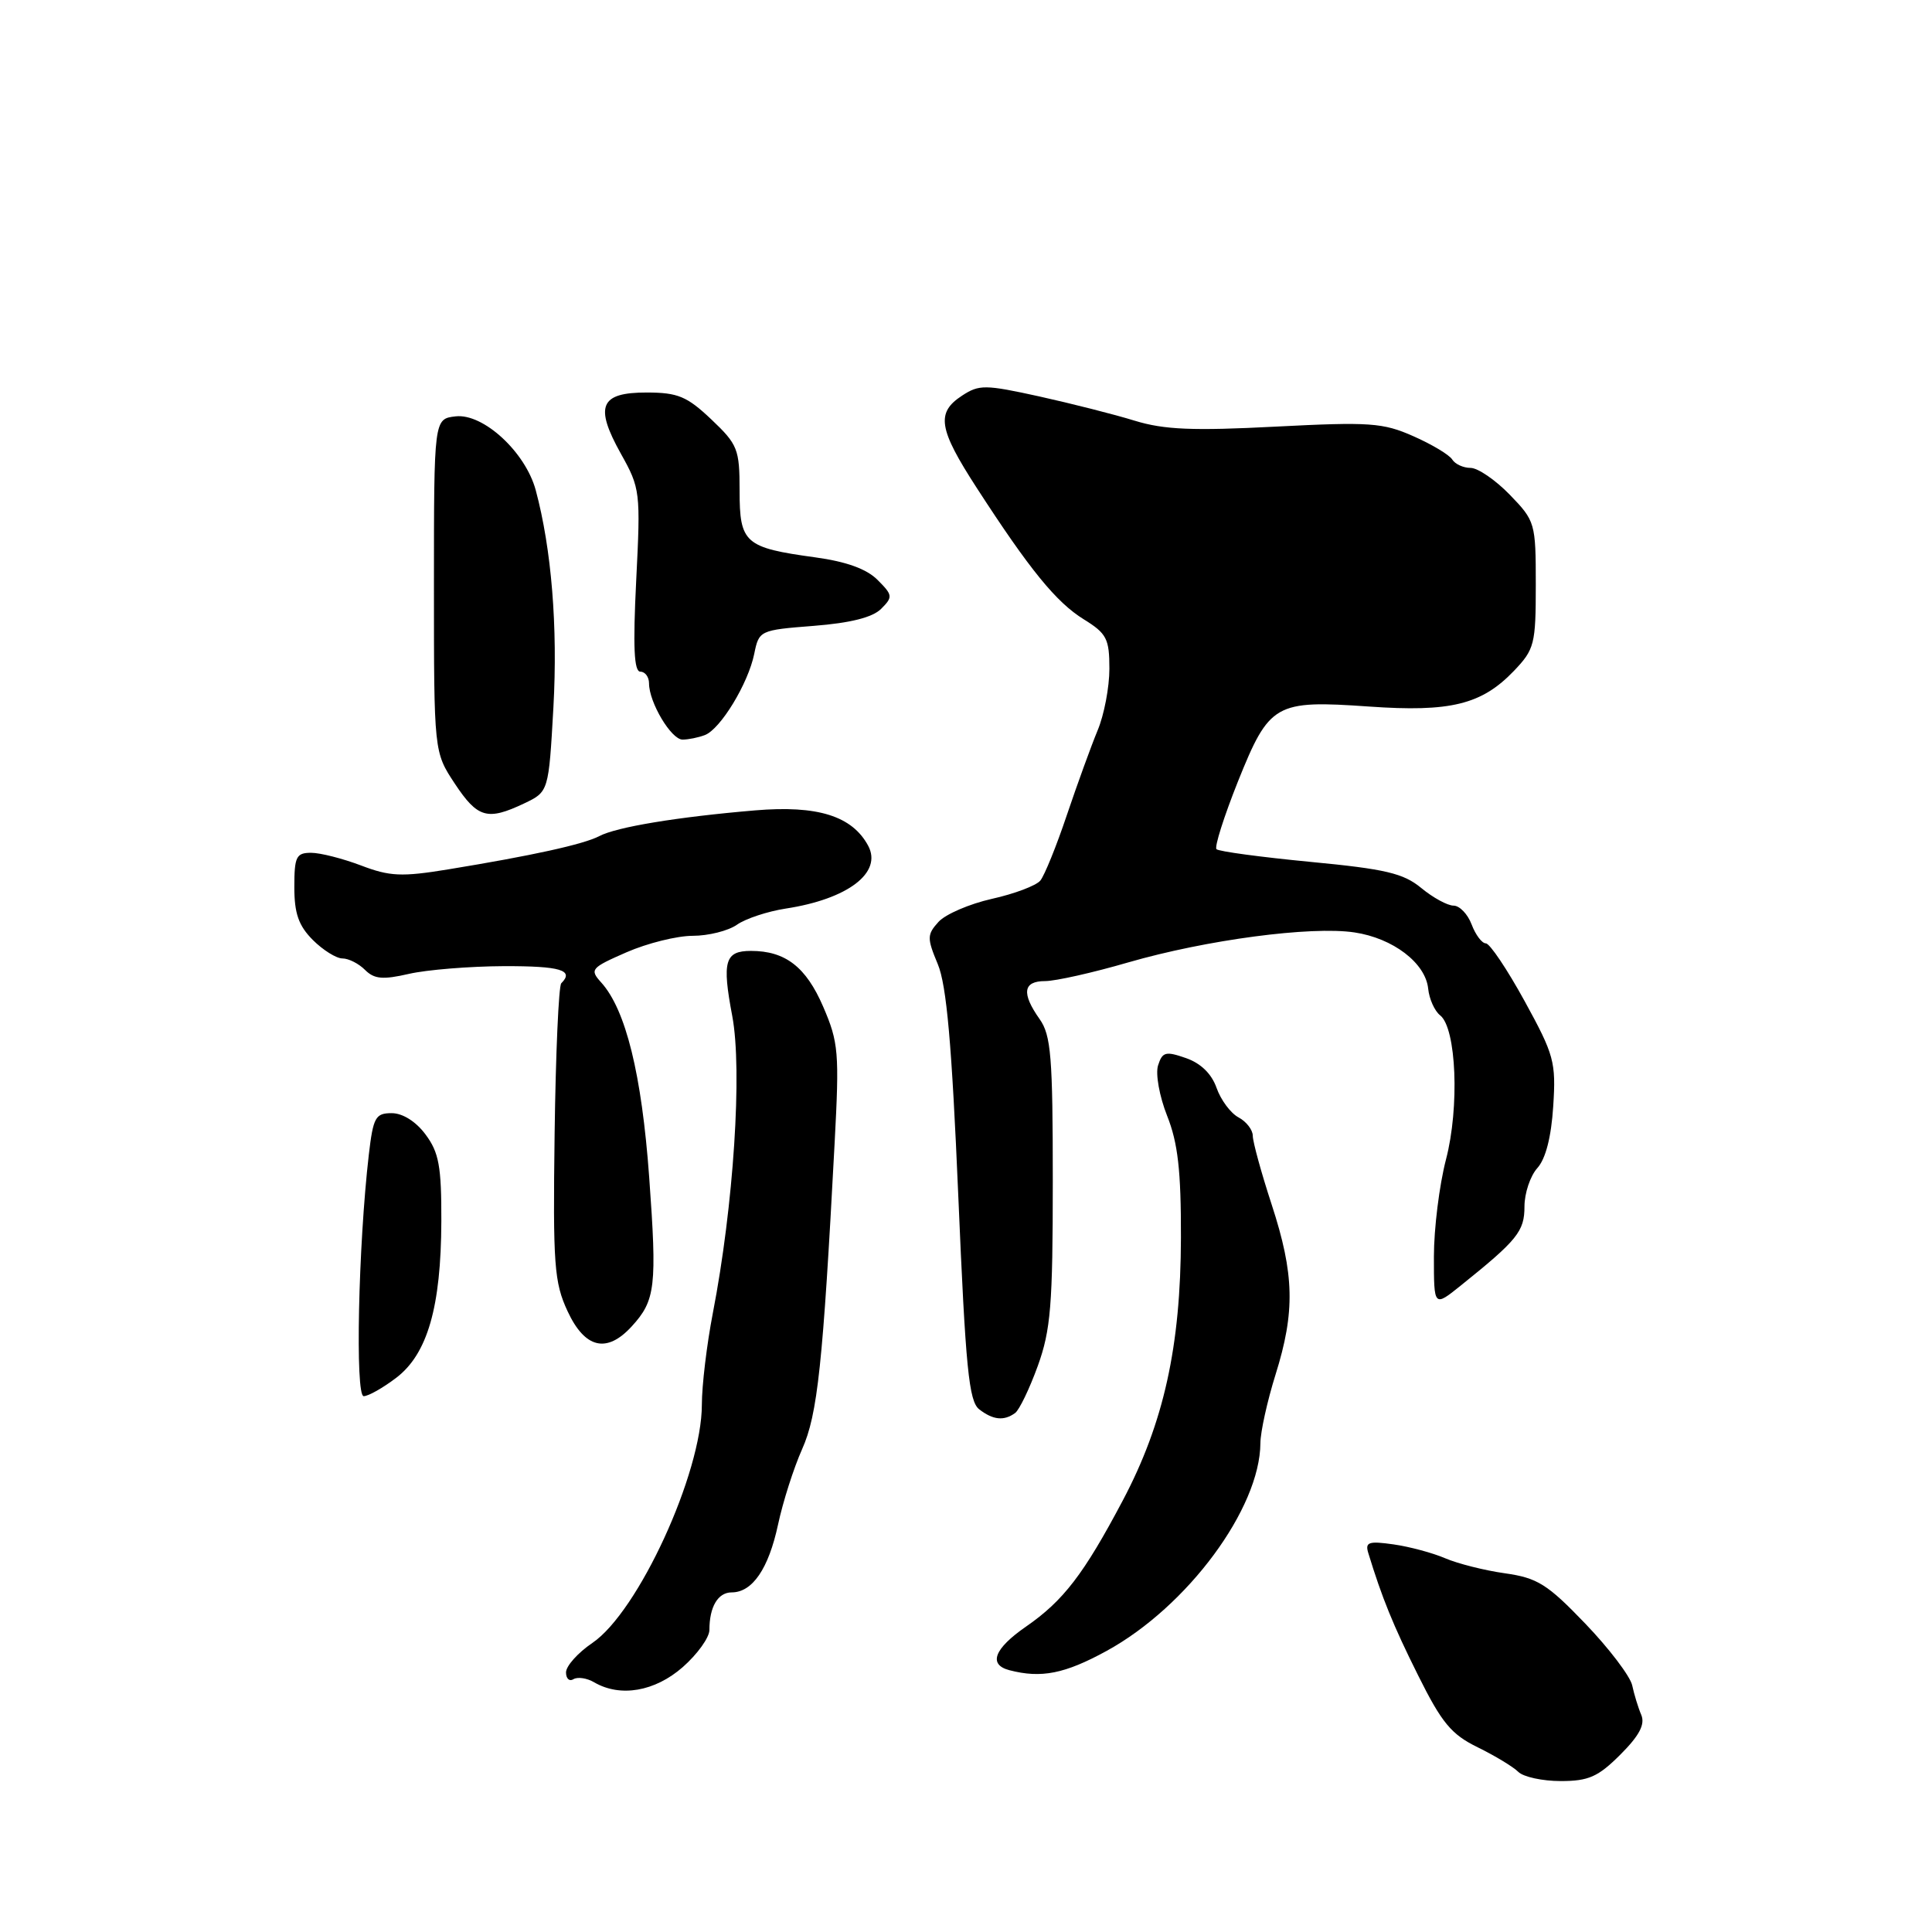 <?xml version="1.0" encoding="UTF-8" standalone="no"?>
<!DOCTYPE svg PUBLIC "-//W3C//DTD SVG 1.1//EN" "http://www.w3.org/Graphics/SVG/1.1/DTD/svg11.dtd" >
<svg xmlns="http://www.w3.org/2000/svg" xmlns:xlink="http://www.w3.org/1999/xlink" version="1.1" viewBox="0 0 256 256">
 <g >
 <path fill="currentColor"
d=" M 214.71 232.49 C 217.22 229.98 218.00 228.50 217.48 227.24 C 217.07 226.29 216.53 224.51 216.27 223.30 C 216.00 222.10 213.21 218.42 210.06 215.14 C 205.03 209.90 203.72 209.08 199.41 208.47 C 196.71 208.09 193.15 207.19 191.50 206.48 C 189.85 205.77 186.77 204.94 184.65 204.64 C 181.34 204.17 180.86 204.34 181.31 205.80 C 183.11 211.69 184.59 215.35 187.91 222.00 C 191.05 228.31 192.31 229.82 195.81 231.53 C 198.10 232.65 200.52 234.12 201.18 234.78 C 201.85 235.45 204.38 236.00 206.80 236.00 C 210.50 236.00 211.76 235.44 214.71 232.49 Z  M 90.47 220.90 C 92.41 219.19 94.00 216.98 94.00 215.98 C 94.00 212.91 95.13 211.00 96.95 211.00 C 99.70 211.00 101.84 207.87 103.10 201.99 C 103.74 199.00 105.17 194.52 106.28 192.03 C 108.34 187.43 109.04 180.79 110.59 151.50 C 111.23 139.45 111.12 138.13 109.07 133.38 C 106.80 128.12 104.06 126.00 99.51 126.00 C 96.05 126.00 95.65 127.36 97.03 134.64 C 98.38 141.83 97.21 159.78 94.45 174.02 C 93.65 178.16 93.00 183.60 93.00 186.12 C 93.00 195.22 84.57 213.57 78.49 217.70 C 76.57 219.00 75.00 220.76 75.00 221.60 C 75.00 222.43 75.45 222.84 75.99 222.50 C 76.54 222.17 77.78 222.35 78.74 222.92 C 82.20 224.93 86.77 224.14 90.47 220.90 Z  M 146.64 218.75 C 157.35 212.88 166.97 199.87 167.01 191.21 C 167.02 189.72 167.92 185.65 169.01 182.16 C 171.63 173.81 171.52 168.85 168.50 159.60 C 167.12 155.38 166.00 151.29 166.00 150.50 C 166.00 149.72 165.15 148.61 164.11 148.06 C 163.06 147.50 161.76 145.74 161.20 144.15 C 160.55 142.29 159.11 140.88 157.14 140.20 C 154.45 139.26 154.02 139.38 153.45 141.17 C 153.09 142.29 153.63 145.27 154.65 147.85 C 156.08 151.44 156.50 155.12 156.48 164.00 C 156.45 178.41 154.21 188.54 148.77 198.83 C 143.61 208.58 140.91 212.10 135.97 215.52 C 131.72 218.46 130.92 220.57 133.75 221.31 C 137.97 222.41 141.09 221.79 146.64 218.75 Z  M 134.51 187.23 C 135.06 186.83 136.41 184.03 137.51 181.00 C 139.23 176.23 139.50 172.97 139.50 156.50 C 139.50 140.01 139.27 137.17 137.75 135.03 C 135.33 131.60 135.56 130.00 138.48 130.00 C 139.85 130.00 144.81 128.89 149.51 127.52 C 159.86 124.53 173.72 122.69 179.47 123.55 C 184.58 124.31 188.89 127.60 189.24 131.00 C 189.38 132.38 190.10 133.97 190.83 134.54 C 192.98 136.24 193.41 146.72 191.60 153.64 C 190.72 157.02 190.00 162.81 190.00 166.49 C 190.00 173.20 190.00 173.20 193.55 170.35 C 201.07 164.31 202.00 163.16 202.00 159.87 C 202.00 158.11 202.77 155.81 203.71 154.77 C 204.81 153.55 205.55 150.66 205.81 146.59 C 206.19 140.72 205.93 139.78 202.02 132.65 C 199.71 128.44 197.40 125.00 196.88 125.00 C 196.37 125.00 195.52 123.88 195.00 122.50 C 194.48 121.12 193.40 120.00 192.60 120.00 C 191.81 120.00 189.88 118.95 188.33 117.67 C 185.96 115.71 183.58 115.15 173.61 114.20 C 167.07 113.57 161.48 112.82 161.19 112.52 C 160.90 112.23 162.18 108.20 164.03 103.56 C 168.20 93.18 168.95 92.75 181.40 93.62 C 192.19 94.38 196.32 93.36 200.59 88.91 C 203.33 86.04 203.50 85.38 203.50 77.49 C 203.50 69.29 203.42 69.03 200.05 65.55 C 198.16 63.60 195.82 62.00 194.86 62.00 C 193.90 62.00 192.81 61.50 192.43 60.89 C 192.05 60.27 189.73 58.88 187.28 57.80 C 183.24 56.01 181.51 55.89 169.03 56.53 C 158.07 57.10 154.25 56.94 150.37 55.75 C 147.69 54.92 142.00 53.48 137.72 52.53 C 130.53 50.95 129.74 50.94 127.47 52.43 C 124.01 54.69 124.35 56.82 129.43 64.66 C 136.44 75.49 139.96 79.81 143.60 82.06 C 146.64 83.94 147.00 84.63 147.00 88.61 C 147.00 91.06 146.30 94.74 145.44 96.78 C 144.59 98.83 142.76 103.87 141.37 107.98 C 139.99 112.10 138.40 116.01 137.85 116.68 C 137.30 117.35 134.41 118.44 131.44 119.10 C 128.46 119.77 125.28 121.14 124.36 122.15 C 122.83 123.84 122.82 124.30 124.26 127.75 C 125.43 130.55 126.12 138.34 126.98 158.50 C 127.95 181.35 128.38 185.69 129.76 186.75 C 131.59 188.16 133.03 188.31 134.51 187.23 Z  M 52.51 182.56 C 56.65 179.40 58.44 173.17 58.48 161.83 C 58.50 154.54 58.16 152.70 56.39 150.33 C 55.11 148.60 53.35 147.50 51.90 147.50 C 49.75 147.50 49.45 148.05 48.87 153.00 C 47.47 165.10 47.05 185.00 48.19 185.00 C 48.81 185.00 50.75 183.90 52.51 182.56 Z  M 83.71 175.75 C 86.86 172.31 87.07 170.47 86.02 155.97 C 85.03 142.34 82.92 133.78 79.66 130.18 C 78.11 128.46 78.29 128.25 83.02 126.18 C 85.77 124.98 89.71 124.00 91.79 124.00 C 93.86 124.00 96.50 123.34 97.65 122.53 C 98.80 121.72 101.72 120.76 104.12 120.39 C 112.35 119.13 116.94 115.63 115.04 112.07 C 112.92 108.12 108.33 106.68 100.05 107.38 C 89.77 108.25 81.70 109.58 79.41 110.79 C 77.33 111.88 70.49 113.38 59.37 115.20 C 53.21 116.21 51.64 116.13 47.84 114.68 C 45.41 113.76 42.44 113.00 41.22 113.00 C 39.25 113.00 39.00 113.52 39.00 117.55 C 39.00 121.04 39.57 122.66 41.45 124.55 C 42.80 125.90 44.57 127.00 45.38 127.00 C 46.19 127.00 47.54 127.68 48.37 128.52 C 49.60 129.74 50.72 129.84 54.20 129.04 C 56.56 128.50 62.21 128.04 66.75 128.02 C 74.27 128.00 76.12 128.55 74.37 130.29 C 74.03 130.64 73.63 139.60 73.49 150.21 C 73.26 167.61 73.43 169.92 75.21 173.75 C 77.50 178.68 80.40 179.37 83.71 175.75 Z  M 69.45 106.46 C 72.70 104.91 72.70 104.91 73.33 93.71 C 73.92 83.06 73.08 72.74 70.99 64.96 C 69.63 59.91 64.04 54.75 60.37 55.17 C 57.50 55.50 57.50 55.50 57.50 77.58 C 57.50 99.65 57.50 99.65 60.26 103.83 C 63.29 108.40 64.58 108.77 69.45 106.46 Z  M 93.40 97.40 C 95.47 96.61 99.14 90.57 99.94 86.64 C 100.57 83.54 100.66 83.49 107.82 82.93 C 112.68 82.55 115.62 81.81 116.75 80.68 C 118.33 79.10 118.30 78.86 116.28 76.84 C 114.84 75.39 112.13 74.41 108.01 73.85 C 98.68 72.57 98.00 71.97 98.00 65.03 C 98.00 59.51 97.76 58.90 94.25 55.57 C 91.03 52.52 89.82 52.02 85.72 52.01 C 79.51 52.00 78.74 53.79 82.27 60.12 C 84.84 64.71 84.89 65.18 84.30 76.92 C 83.86 85.72 84.01 89.00 84.85 89.00 C 85.48 89.00 86.00 89.70 86.00 90.55 C 86.00 93.07 88.94 98.00 90.44 98.00 C 91.21 98.00 92.54 97.73 93.40 97.40 Z "/>
</g>
</svg>